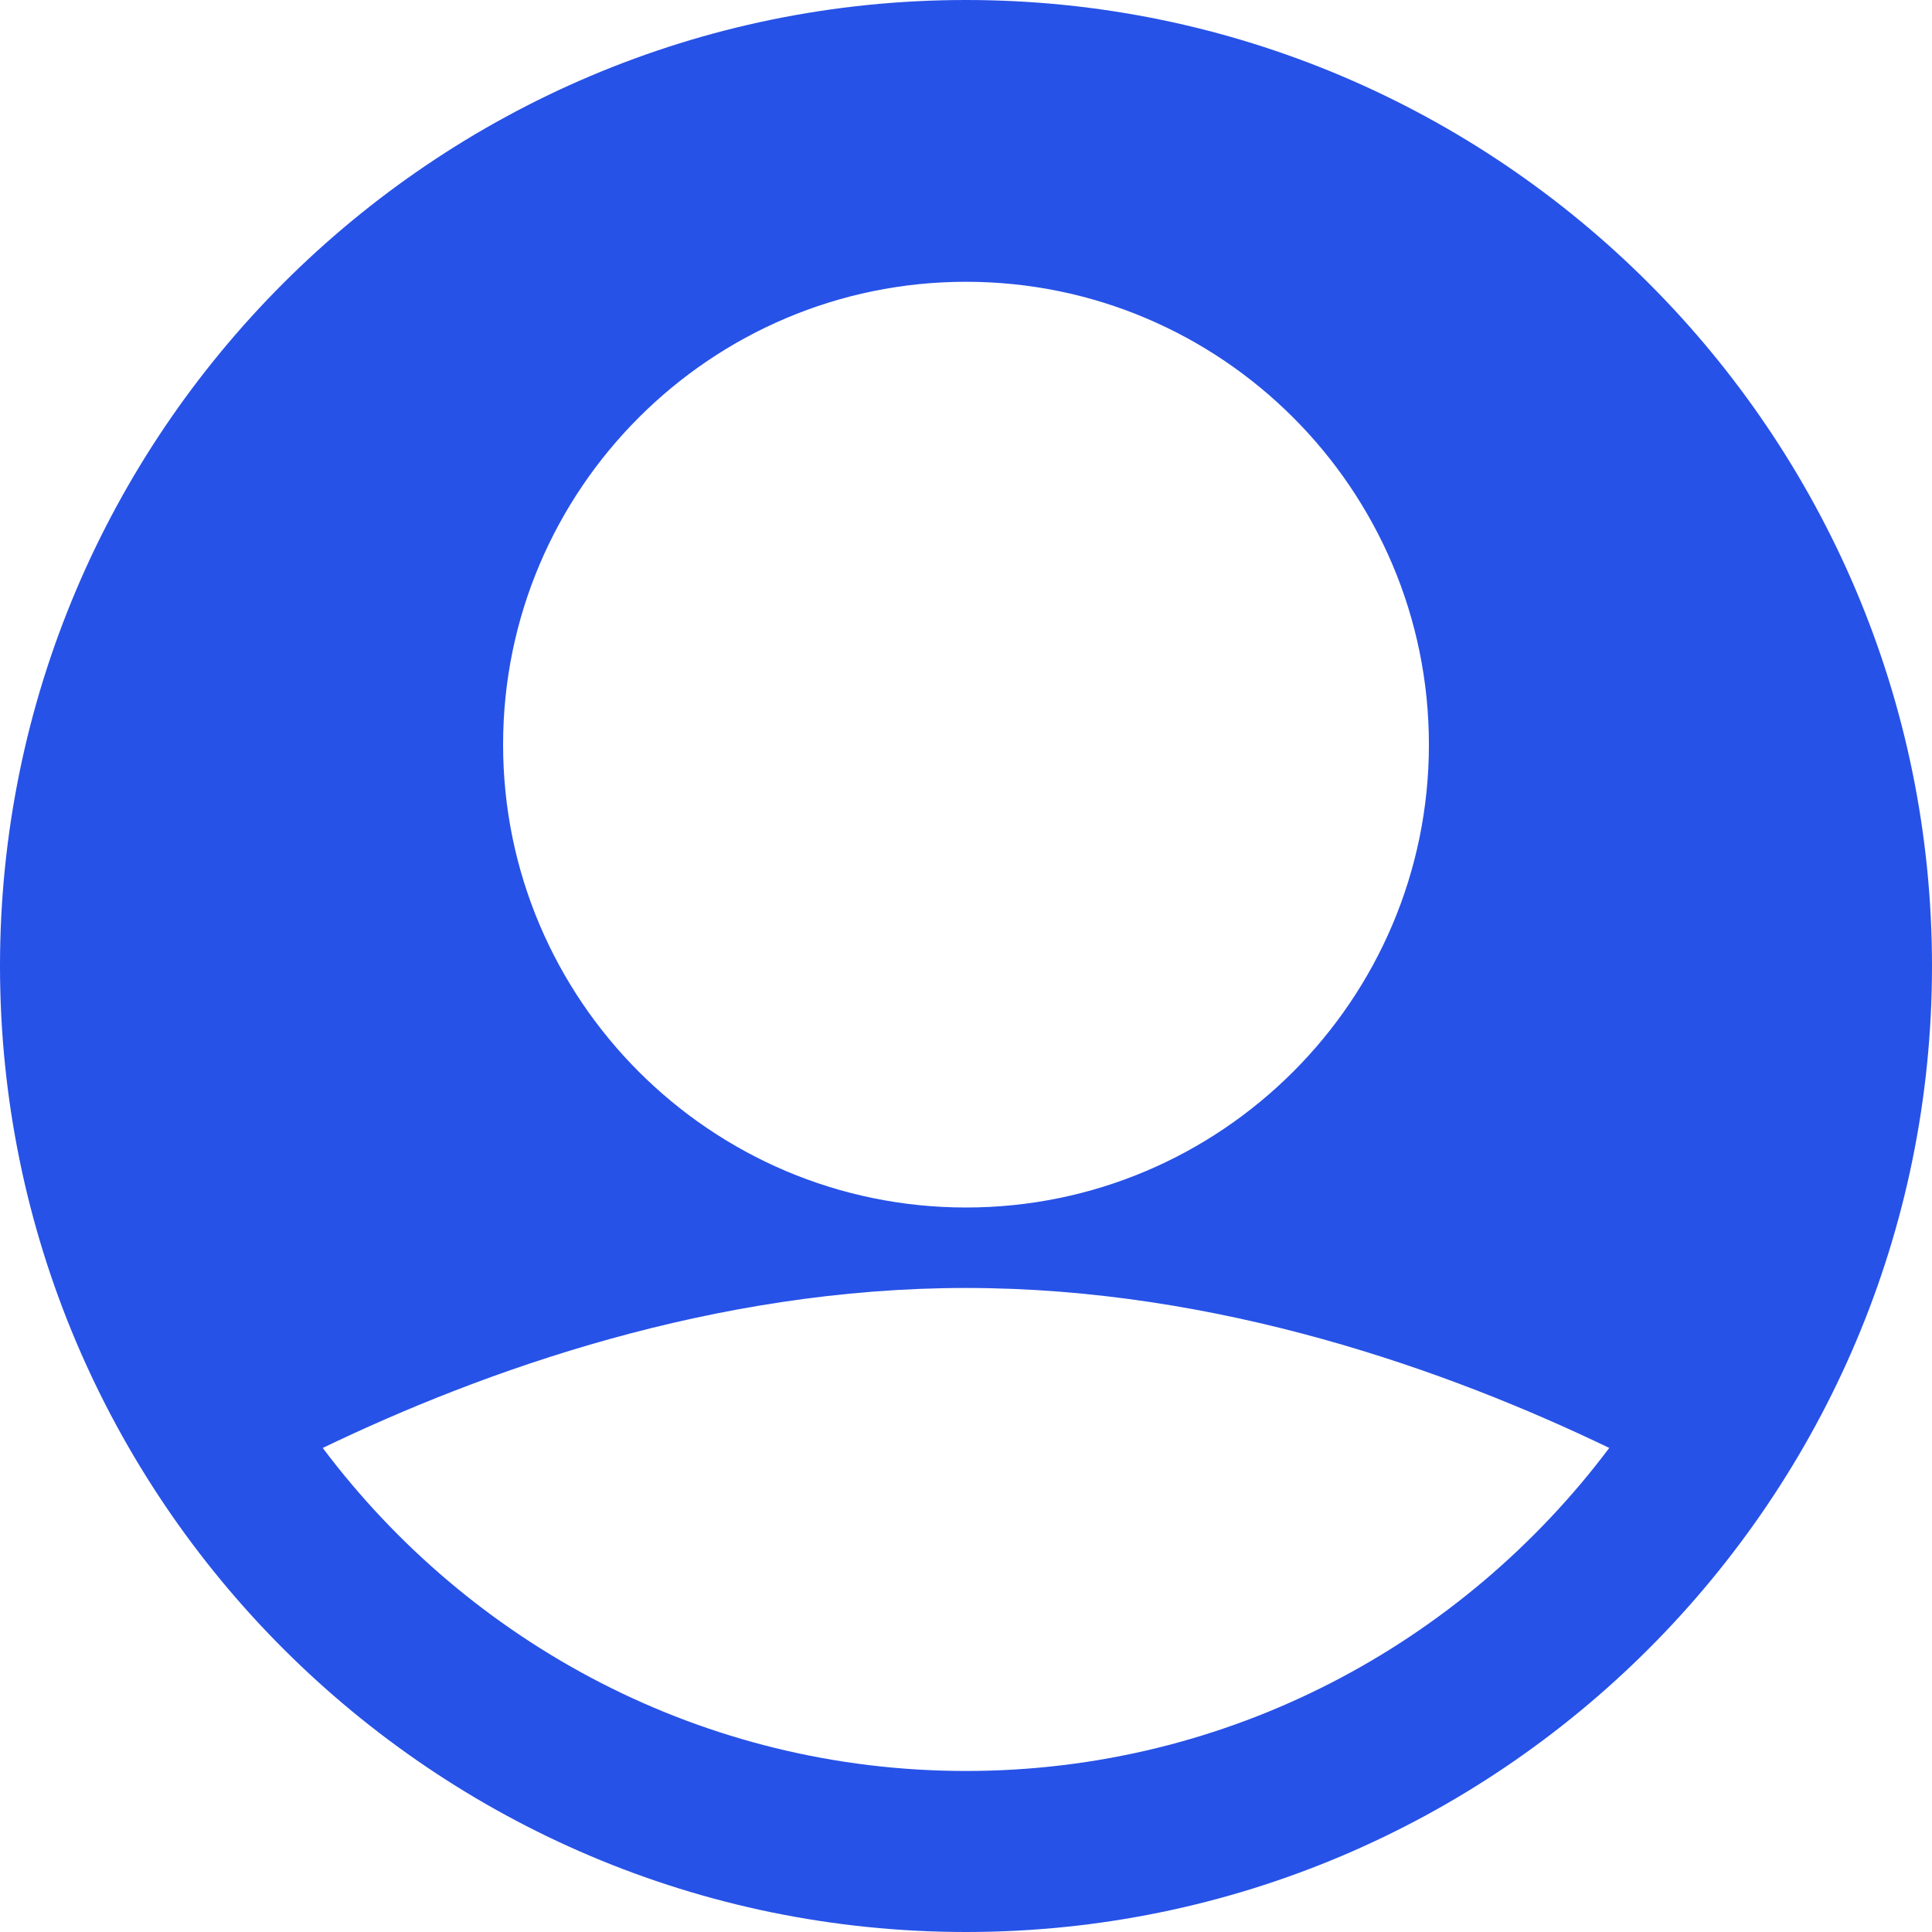 <svg width="20" height="20" viewBox="0 0 20 20" fill="none" xmlns="http://www.w3.org/2000/svg">
<path d="M10 0C4.486 0 0 4.486 0 10C0 15.514 4.486 20 10 20C15.514 20 20 15.514 20 10C20 4.486 15.514 0 10 0ZM10 2.917C12.642 2.917 14.792 5.066 14.792 7.708C14.792 10.35 12.642 12.5 10 12.5C7.358 12.5 5.208 10.35 5.208 7.708C5.208 5.066 7.358 2.917 10 2.917ZM10 18.333C7.277 18.333 4.862 17.015 3.341 14.989C5.008 14.187 7.389 13.333 10 13.333C12.612 13.333 14.992 14.187 16.659 14.989C15.137 17.015 12.723 18.333 10 18.333Z" fill="#2752E7"/>
</svg>
